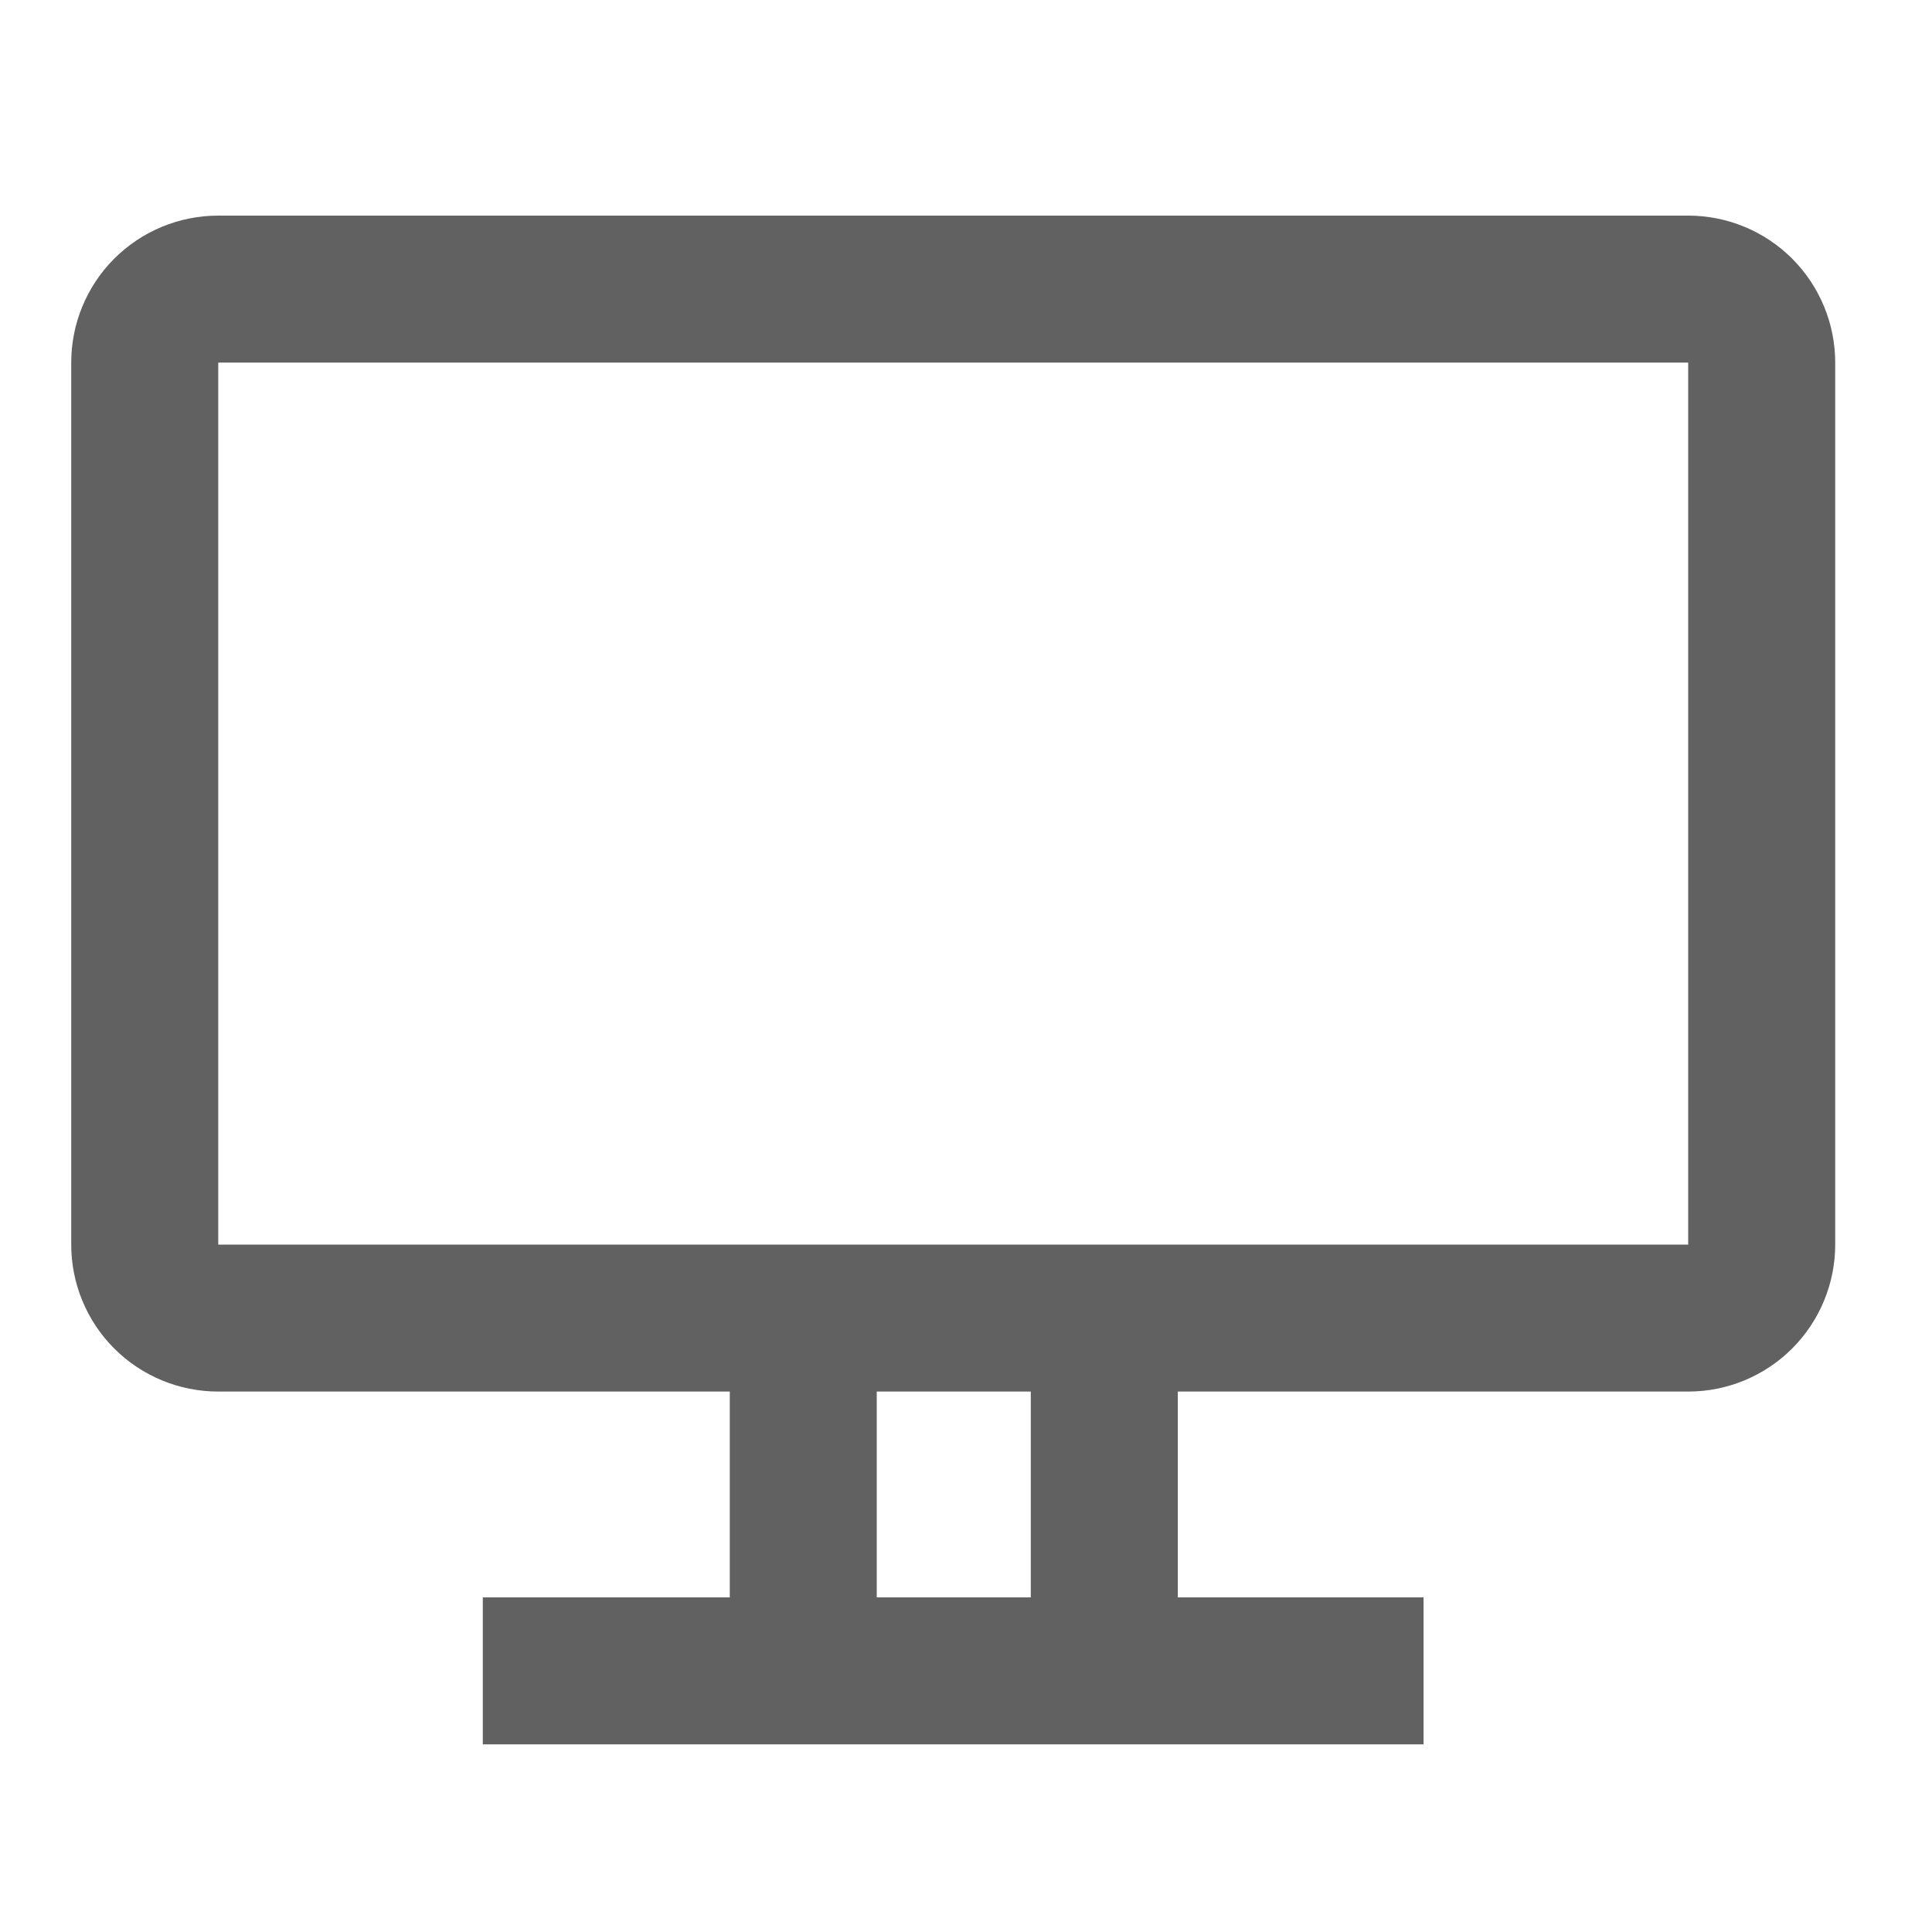<svg width="30" height="30" viewBox="0 0 30 30" fill="none" xmlns="http://www.w3.org/2000/svg">
<path d="M26.214 3.348L3.389 3.348C2.783 3.348 2.203 3.588 1.774 4.016C1.346 4.444 1.106 5.025 1.106 5.63L1.106 19.326C1.106 19.931 1.346 20.512 1.774 20.94C2.203 21.368 2.783 21.608 3.389 21.608L11.332 21.608L11.332 24.804L7.497 24.804L7.497 27.086L22.105 27.086L22.105 24.804L18.289 24.804L18.289 21.608L26.214 21.608C26.82 21.608 27.4 21.368 27.828 20.94C28.256 20.512 28.497 19.931 28.497 19.326L28.497 5.63C28.497 5.025 28.256 4.444 27.828 4.016C27.4 3.588 26.82 3.348 26.214 3.348ZM16.006 24.804L13.614 24.804L13.614 21.608L16.006 21.608L16.006 24.804ZM26.214 19.326L3.389 19.326L3.389 5.63L26.214 5.63L26.214 19.326Z" fill="#616161"/>
</svg>
